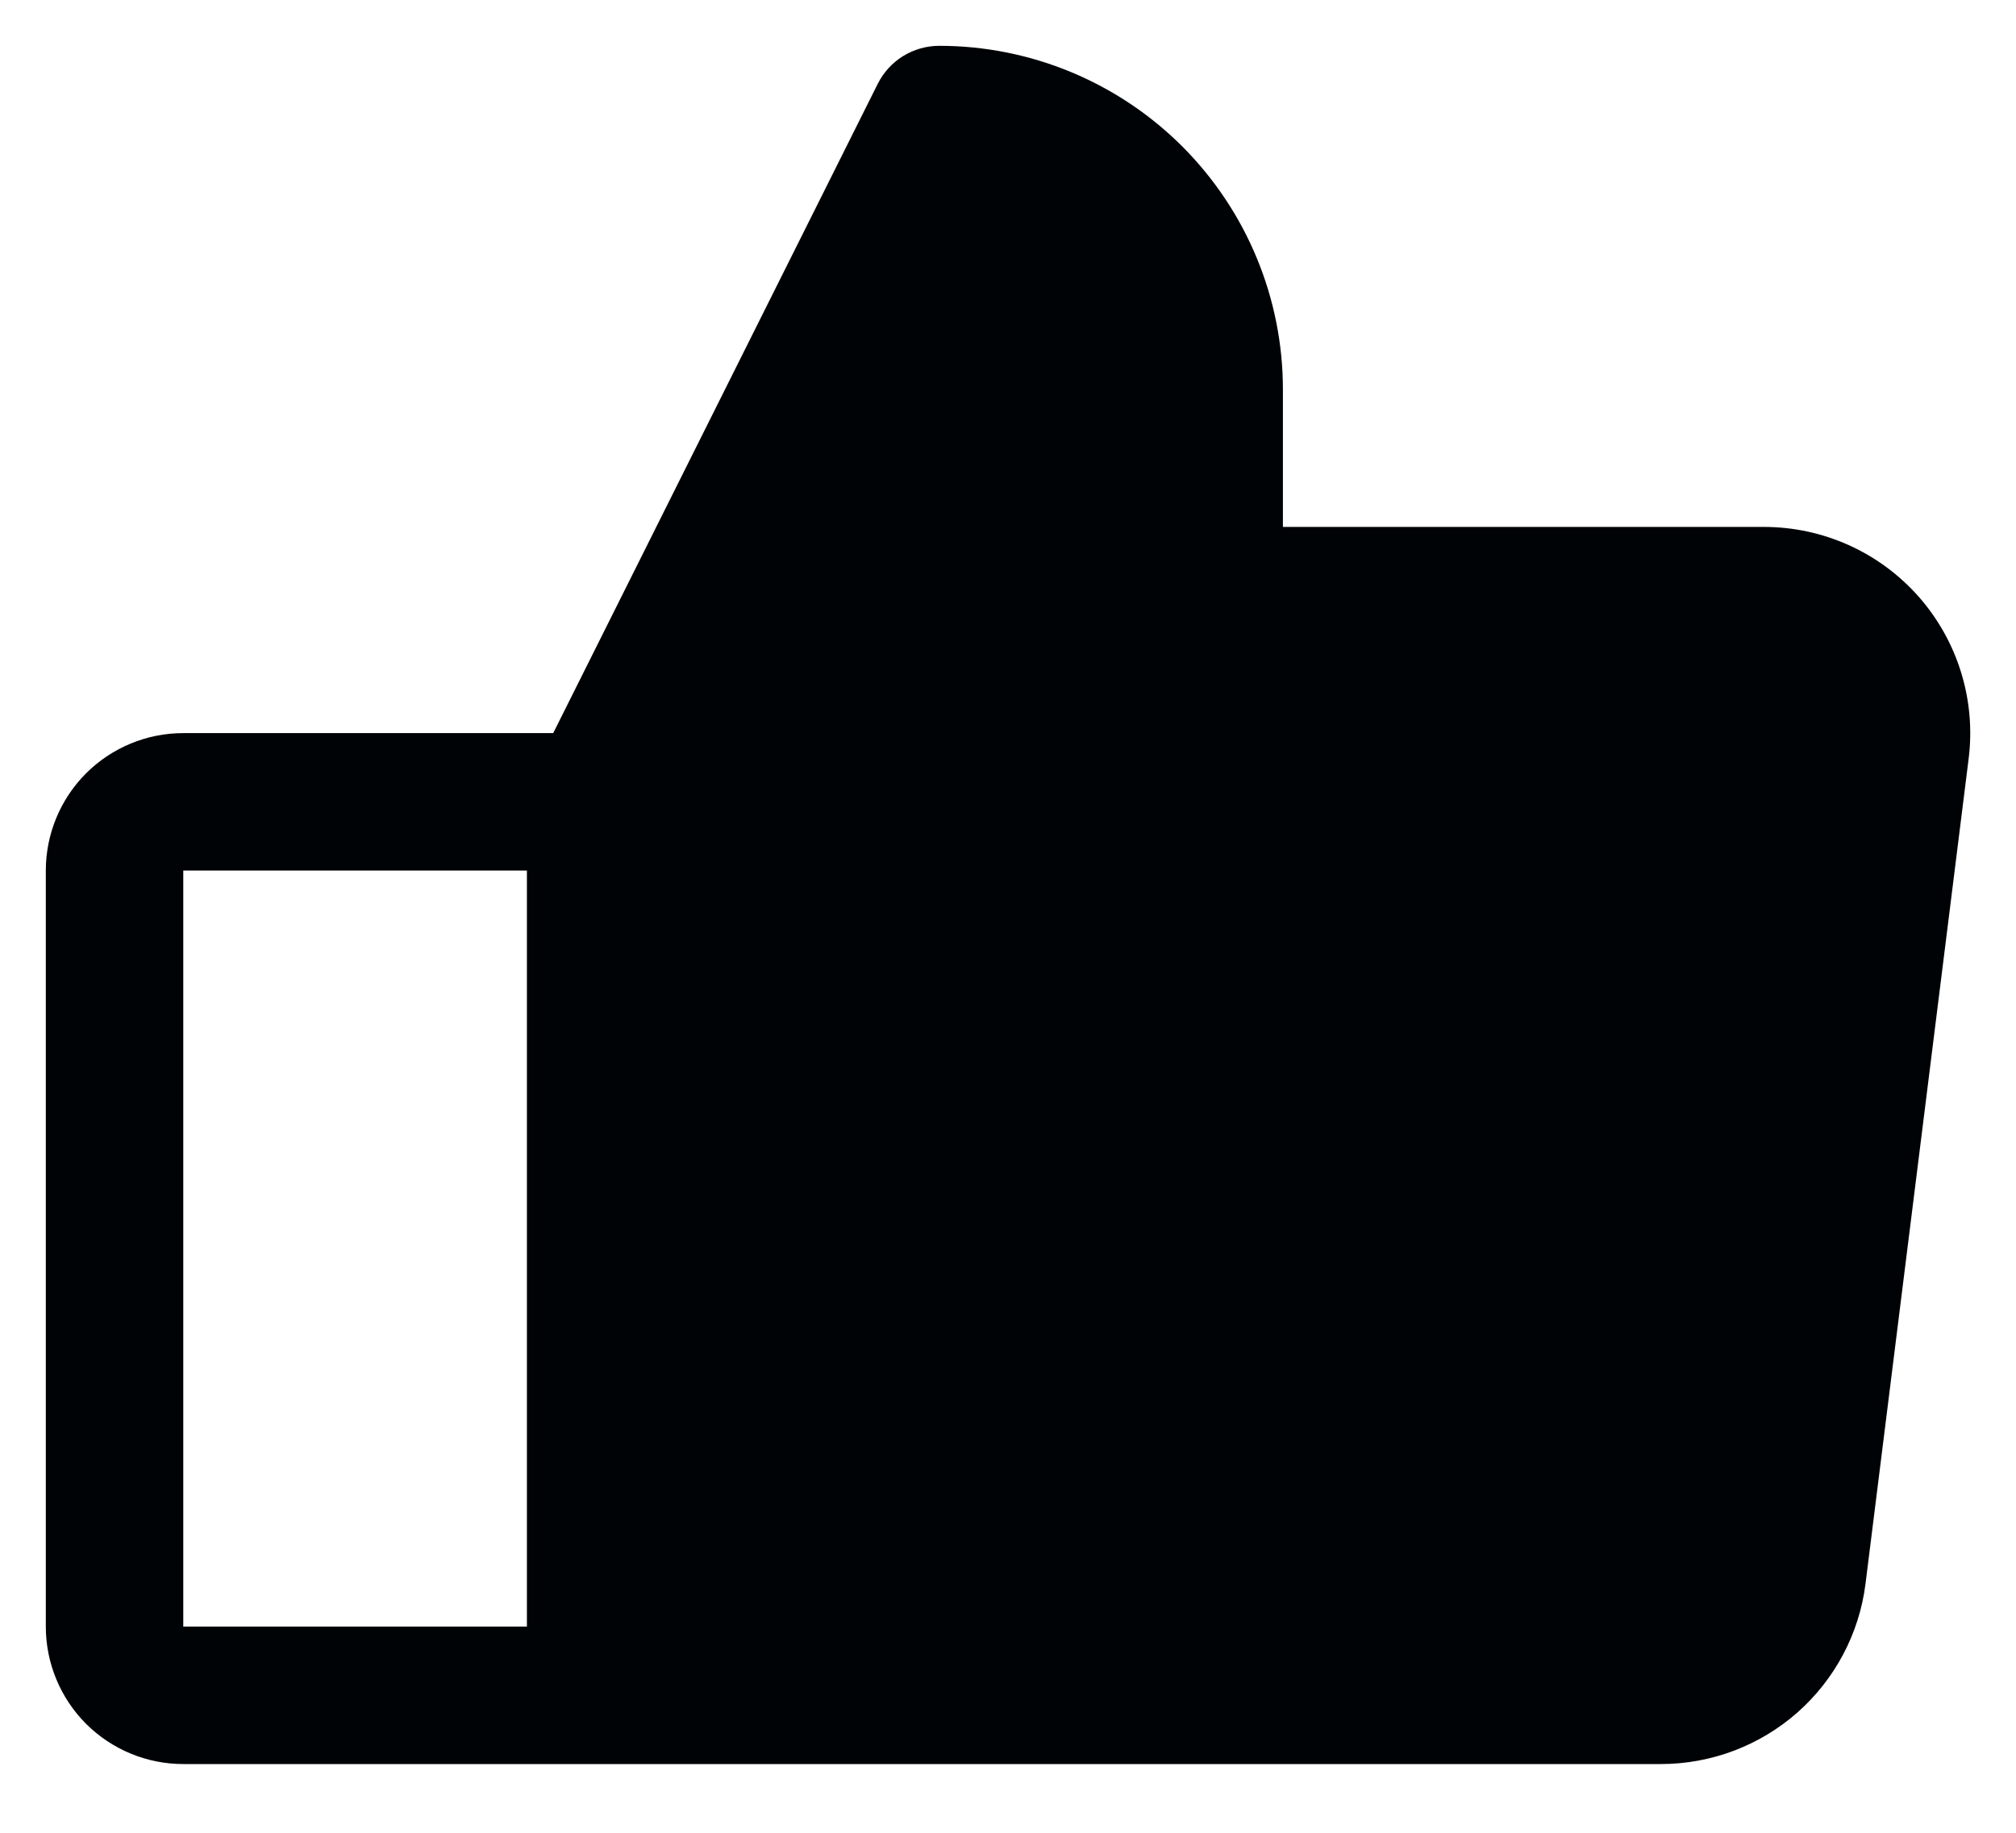 <svg width="22" height="20" viewBox="0 0 22 20" fill="none" xmlns="http://www.w3.org/2000/svg">
<path d="M20.938 6.511C20.726 6.272 20.467 6.08 20.176 5.949C19.885 5.818 19.569 5.75 19.25 5.75H14V4.25C14 3.255 13.605 2.302 12.902 1.598C12.198 0.895 11.245 0.5 10.25 0.5C10.111 0.5 9.974 0.539 9.855 0.612C9.737 0.685 9.641 0.79 9.579 0.914L6.037 8H2C1.602 8 1.221 8.158 0.939 8.439C0.658 8.721 0.5 9.102 0.5 9.5V17.75C0.5 18.148 0.658 18.529 0.939 18.811C1.221 19.092 1.602 19.25 2 19.25H18.125C18.673 19.25 19.203 19.05 19.614 18.688C20.025 18.325 20.29 17.825 20.358 17.281L21.483 8.281C21.523 7.964 21.495 7.643 21.401 7.338C21.307 7.032 21.149 6.751 20.938 6.511ZM2 9.5H5.75V17.75H2V9.5Z" fill="#000305"/>
</svg>
